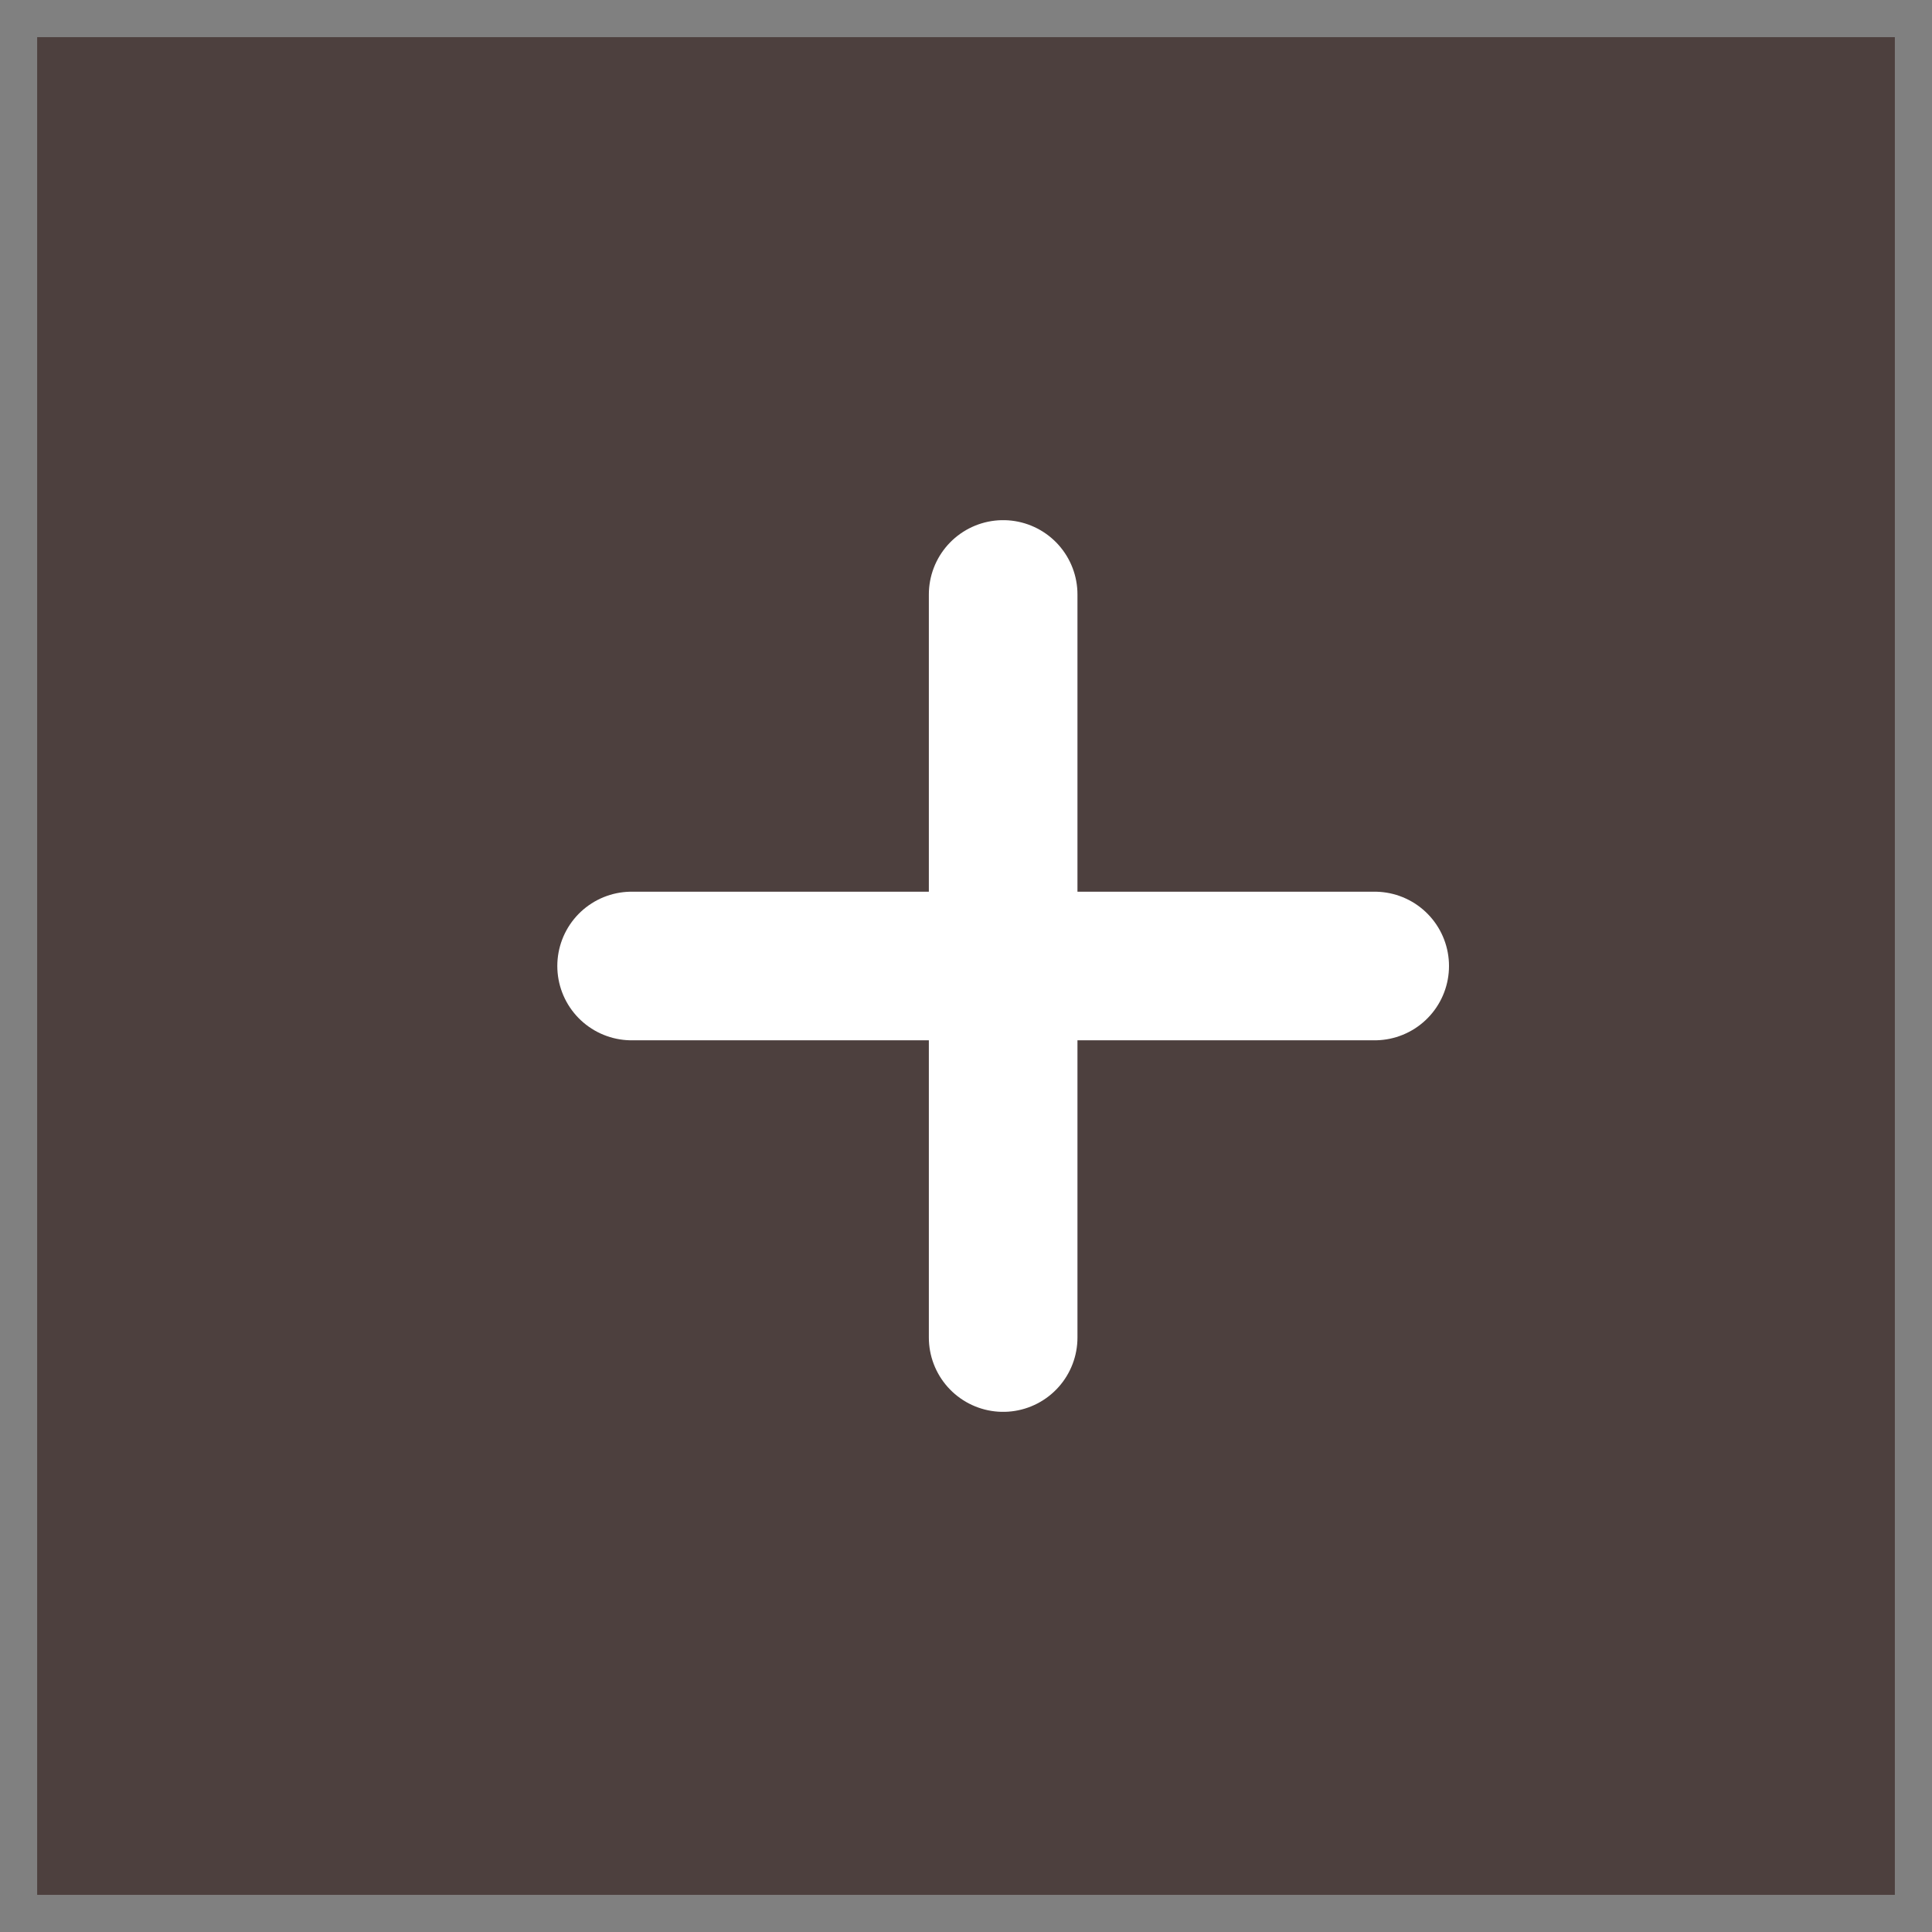 <svg width="26" height="26" viewBox="0 0 26 26" fill="none" xmlns="http://www.w3.org/2000/svg">
<rect x="0" y="0" width="26" height="26" fill="#808080" stroke="none"/>
<rect x="0.5" y="0.5" width="25" height="25" fill="#4D403E"/>
<path d="M8.5 13H18.5" stroke="white" stroke-width="2" stroke-linecap="round"/>
<path d="M13.5 8L13.5 18" stroke="white" stroke-width="2" stroke-linecap="round"/>
</svg>
